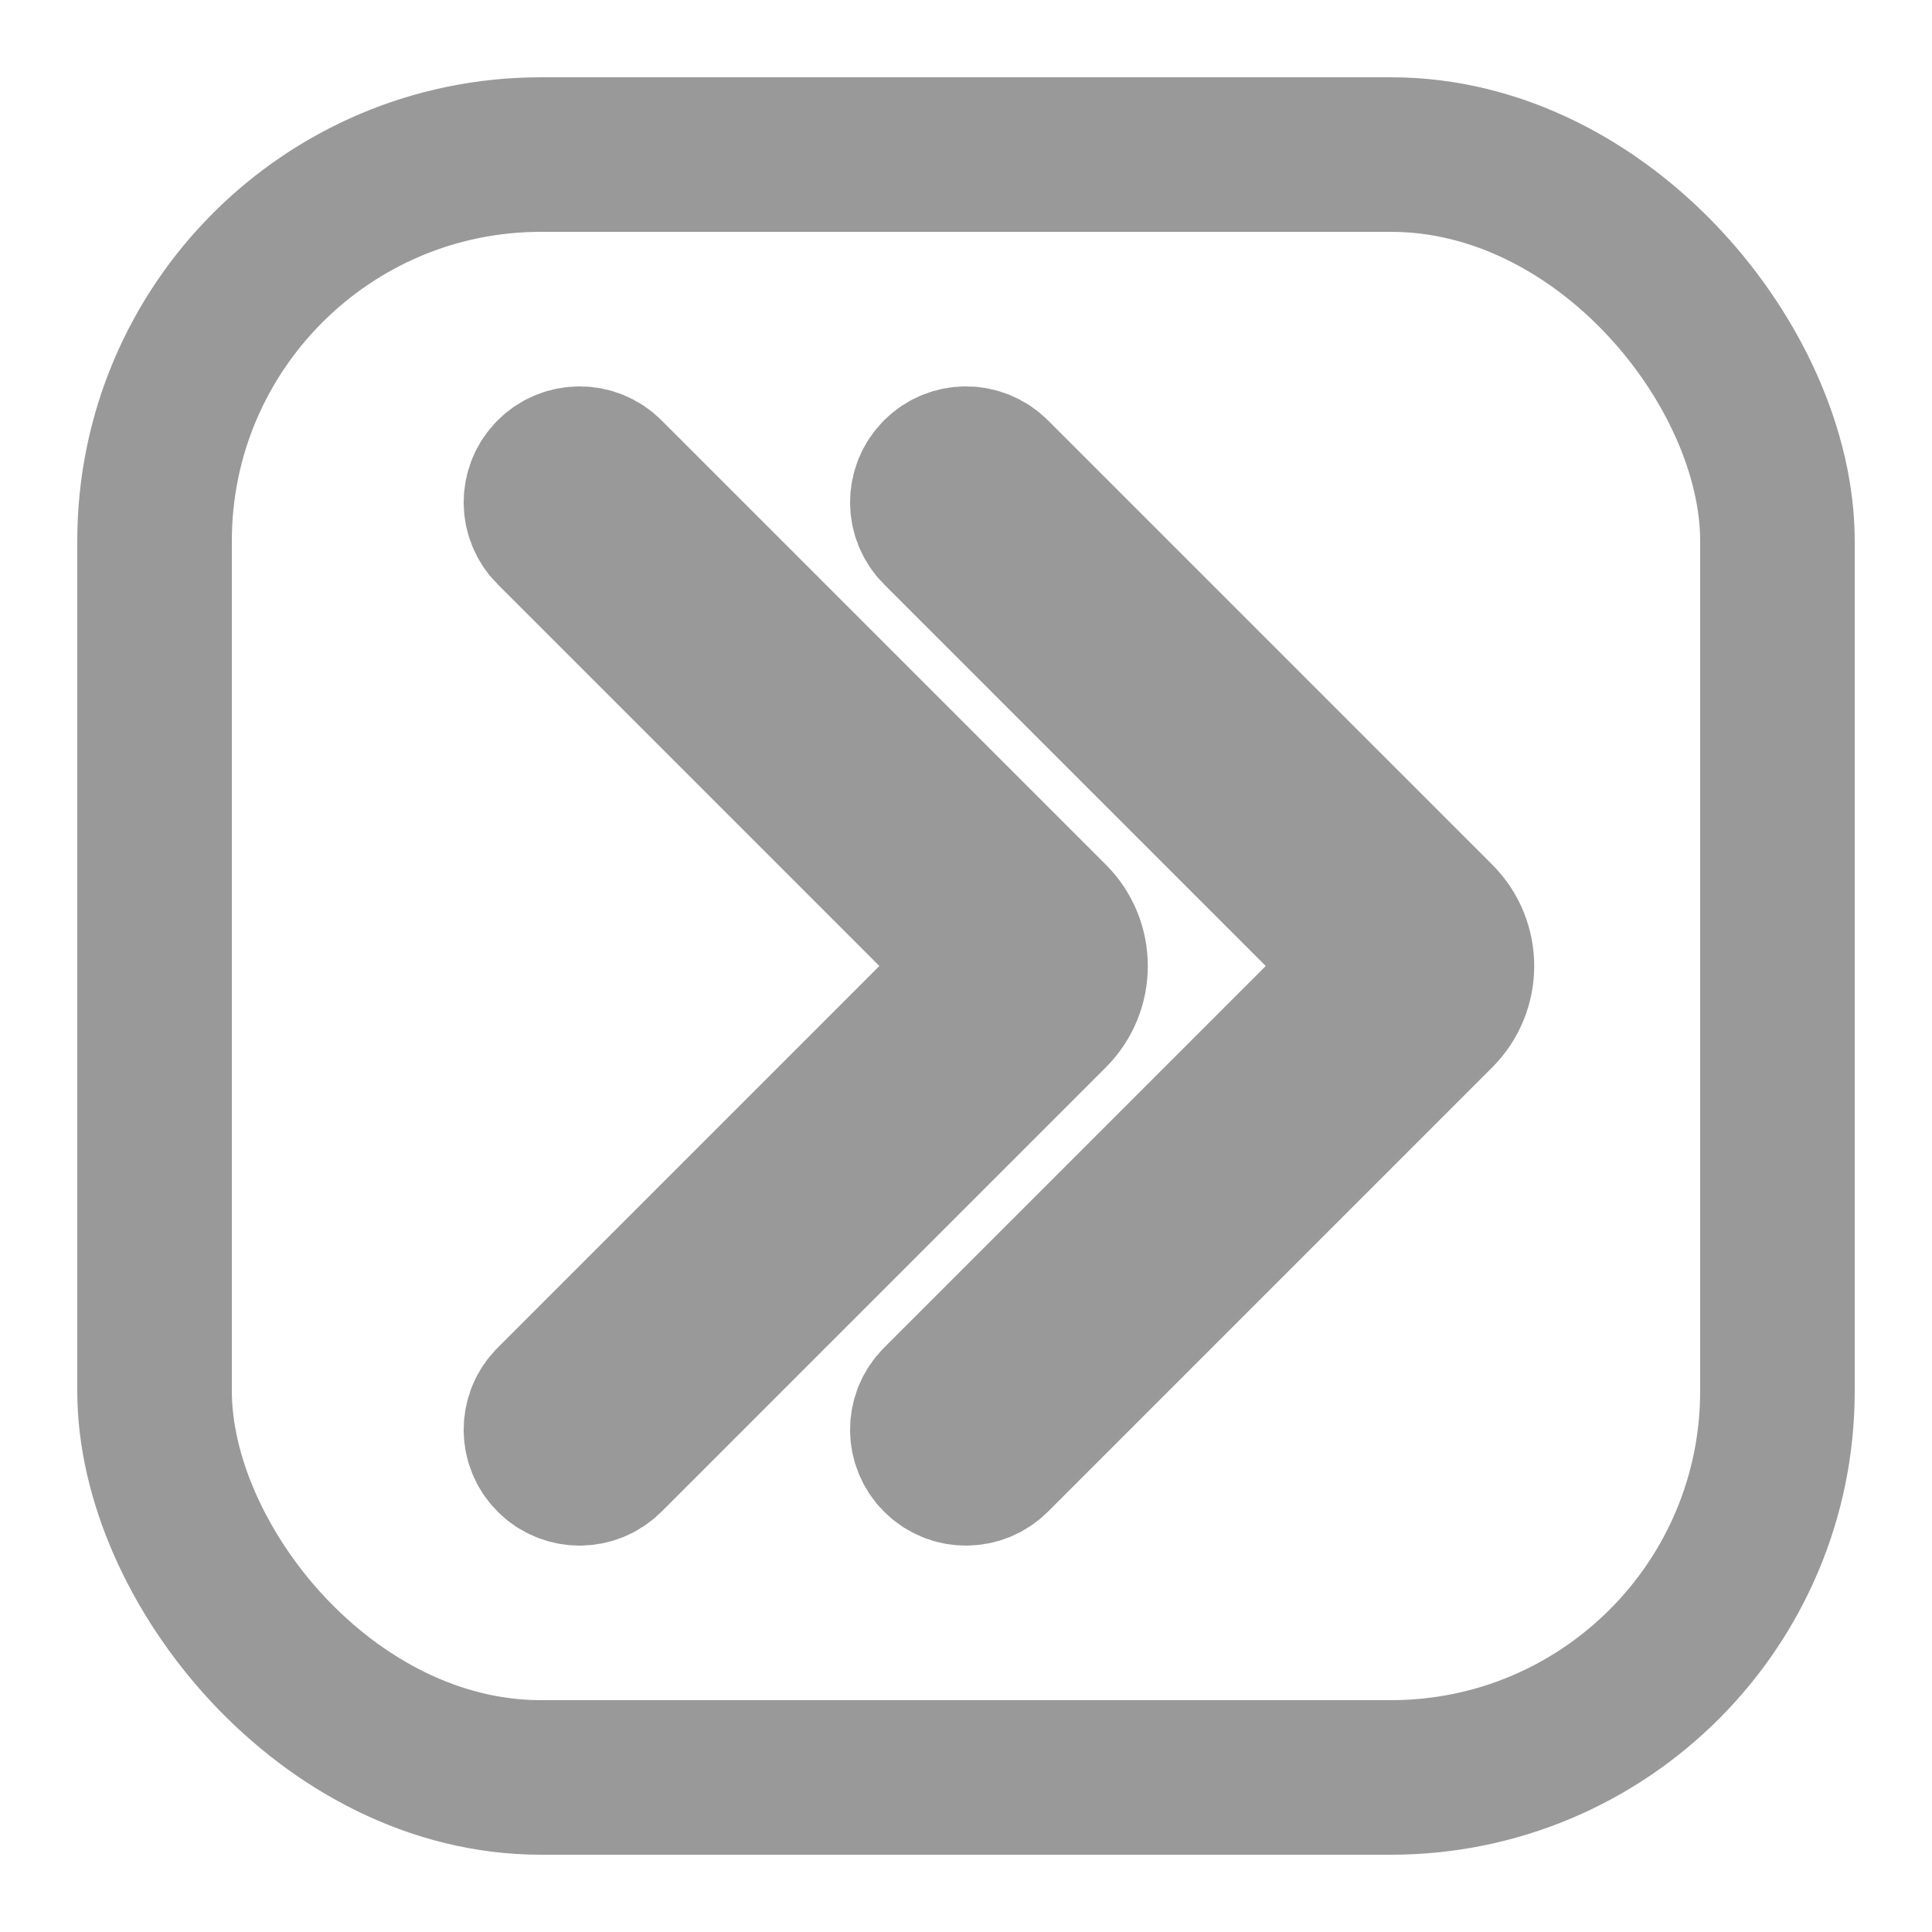 <?xml version="1.0" encoding="iso-8859-1"?>
<!-- Generator: Adobe Illustrator 18.0.0, SVG Export Plug-In . SVG Version: 6.00 Build 0)  -->
<!DOCTYPE svg PUBLIC "-//W3C//DTD SVG 1.1//EN" "http://www.w3.org/Graphics/SVG/1.1/DTD/svg11.dtd">
<svg version="1.1" id="Capa_1" xmlns="http://www.w3.org/2000/svg" xmlns:xlink="http://www.w3.org/1999/xlink" x="0px" y="0px" width="20px" height="20px"
	 viewBox="0 0 50 50" style="enable-background:new 0 0 54 54;" xml:space="preserve">
	<rect x="4" y="4" rx="10" ry="10" width="42" height="42" style="fill:none;stroke:#999999;stroke-width:4"/>
	<g transform="translate(-2,-2)">
		<path style="fill:none;stroke:#999999;stroke-width:4;stroke-linecap:round;stroke-miterlimit:10;" d="M27.707,14.293c-0.391-0.391-1.023-0.391-1.414,0s-0.391,1.023,0,1.414L37.586,27L26.293,38.293
			c-0.391,0.391-0.391,1.023,0,1.414C26.488,39.902,26.744,40,27,40s0.512-0.098,0.707-0.293l11.498-11.498
			c0.667-0.667,0.667-1.751,0-2.418L27.707,14.293z"/>
		<path style="fill:none;stroke:#999999;stroke-width:4;stroke-linecap:round;stroke-miterlimit:10;" d="M29.205,25.791L17.707,14.293c-0.391-0.391-1.023-0.391-1.414,0s-0.391,1.023,0,1.414L27.586,27L16.293,38.293
			c-0.391,0.391-0.391,1.023,0,1.414C16.488,39.902,16.744,40,17,40s0.512-0.098,0.707-0.293l11.498-11.498
			C29.872,27.542,29.872,26.458,29.205,25.791z"/>
	</g>
</svg>
